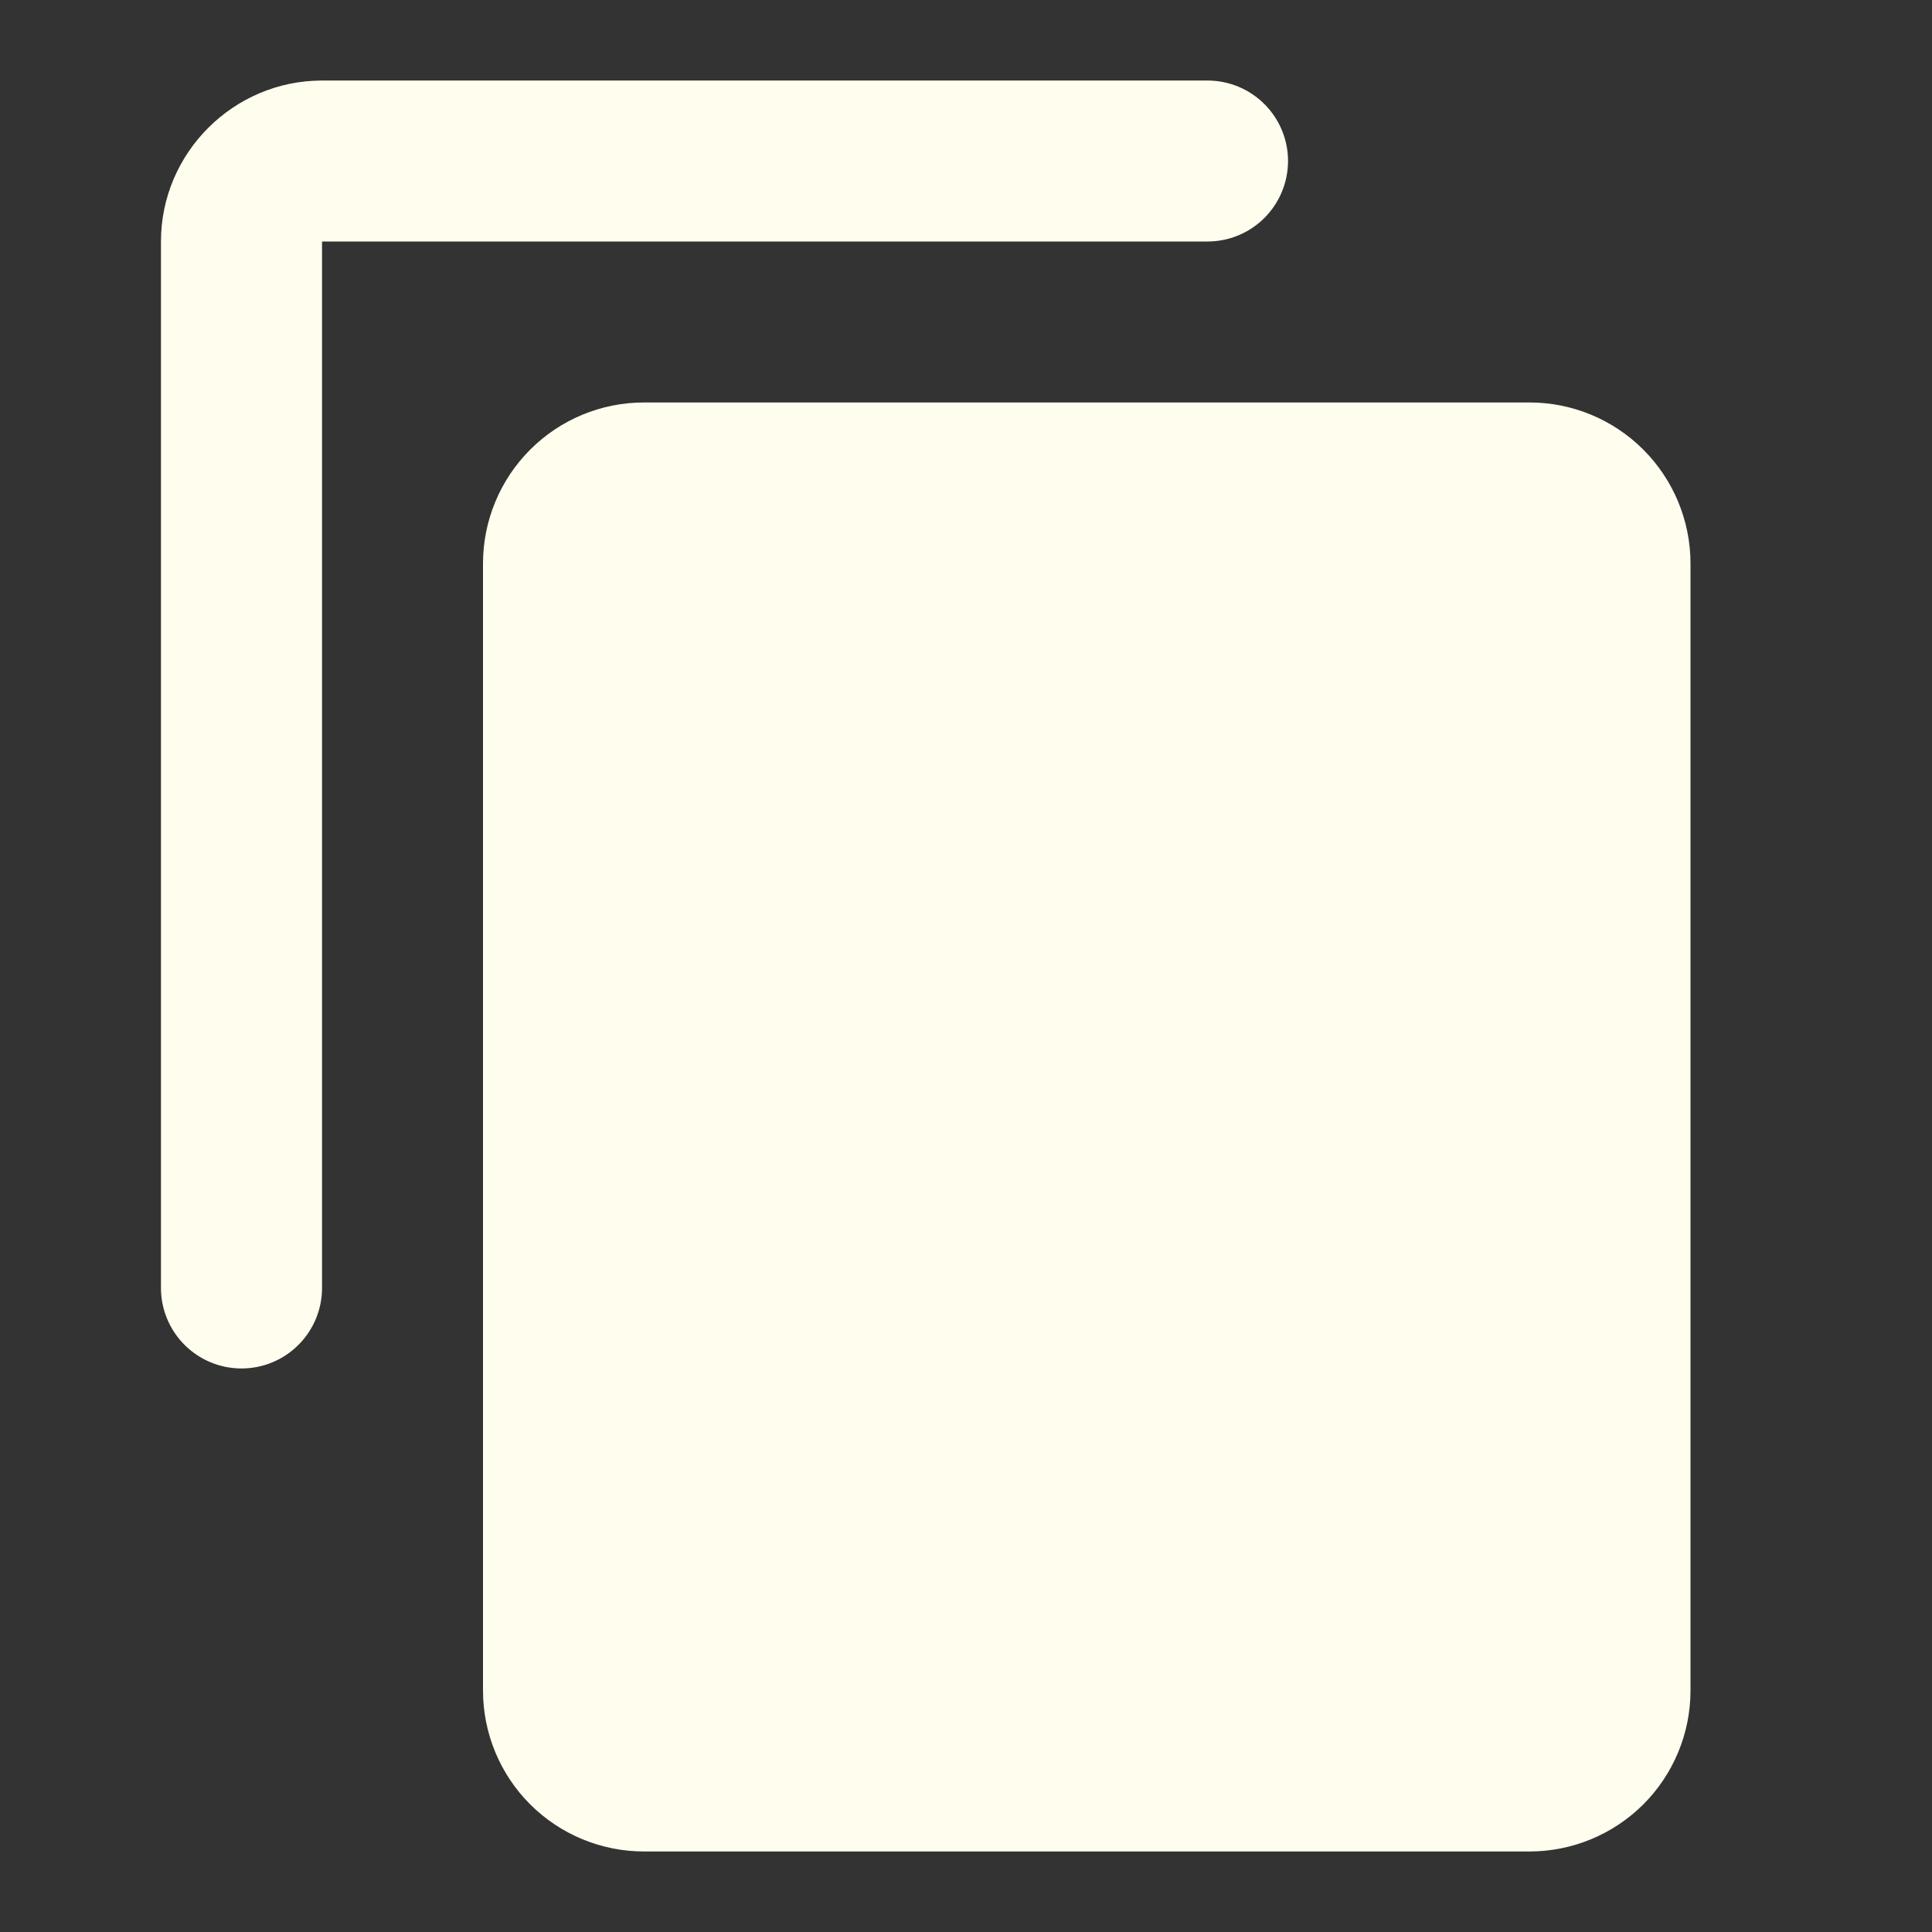 <svg width="19" height="19" viewBox="0 0 19 19" fill="none" xmlns="http://www.w3.org/2000/svg">
<rect x="0" y="0" width="19" height="19" fill="#333333" stroke="none"/>
<path d="M11.875 0.792C12.085 0.792 12.286 0.875 12.435 1.024C12.583 1.172 12.667 1.373 12.667 1.583C12.667 1.793 12.583 1.995 12.435 2.143C12.286 2.292 12.085 2.375 11.875 2.375H3.167V12.667C3.167 12.877 3.083 13.078 2.935 13.226C2.786 13.375 2.585 13.458 2.375 13.458C2.165 13.458 1.964 13.375 1.815 13.226C1.667 13.078 1.583 12.877 1.583 12.667V2.375C1.583 1.504 2.296 0.792 3.167 0.792H11.875Z" fill="#FFFDEE"/>
<path d="M6.333 3.958H15.042C15.462 3.958 15.864 4.125 16.161 4.422C16.458 4.719 16.625 5.122 16.625 5.542V16.625C16.625 17.045 16.458 17.448 16.161 17.745C15.864 18.041 15.462 18.208 15.042 18.208H6.333C5.913 18.208 5.511 18.041 5.214 17.745C4.917 17.448 4.75 17.045 4.75 16.625V5.542C4.75 5.122 4.917 4.719 5.214 4.422C5.511 4.125 5.913 3.958 6.333 3.958V3.958Z" fill="#FFFDEE"/>
</svg>
